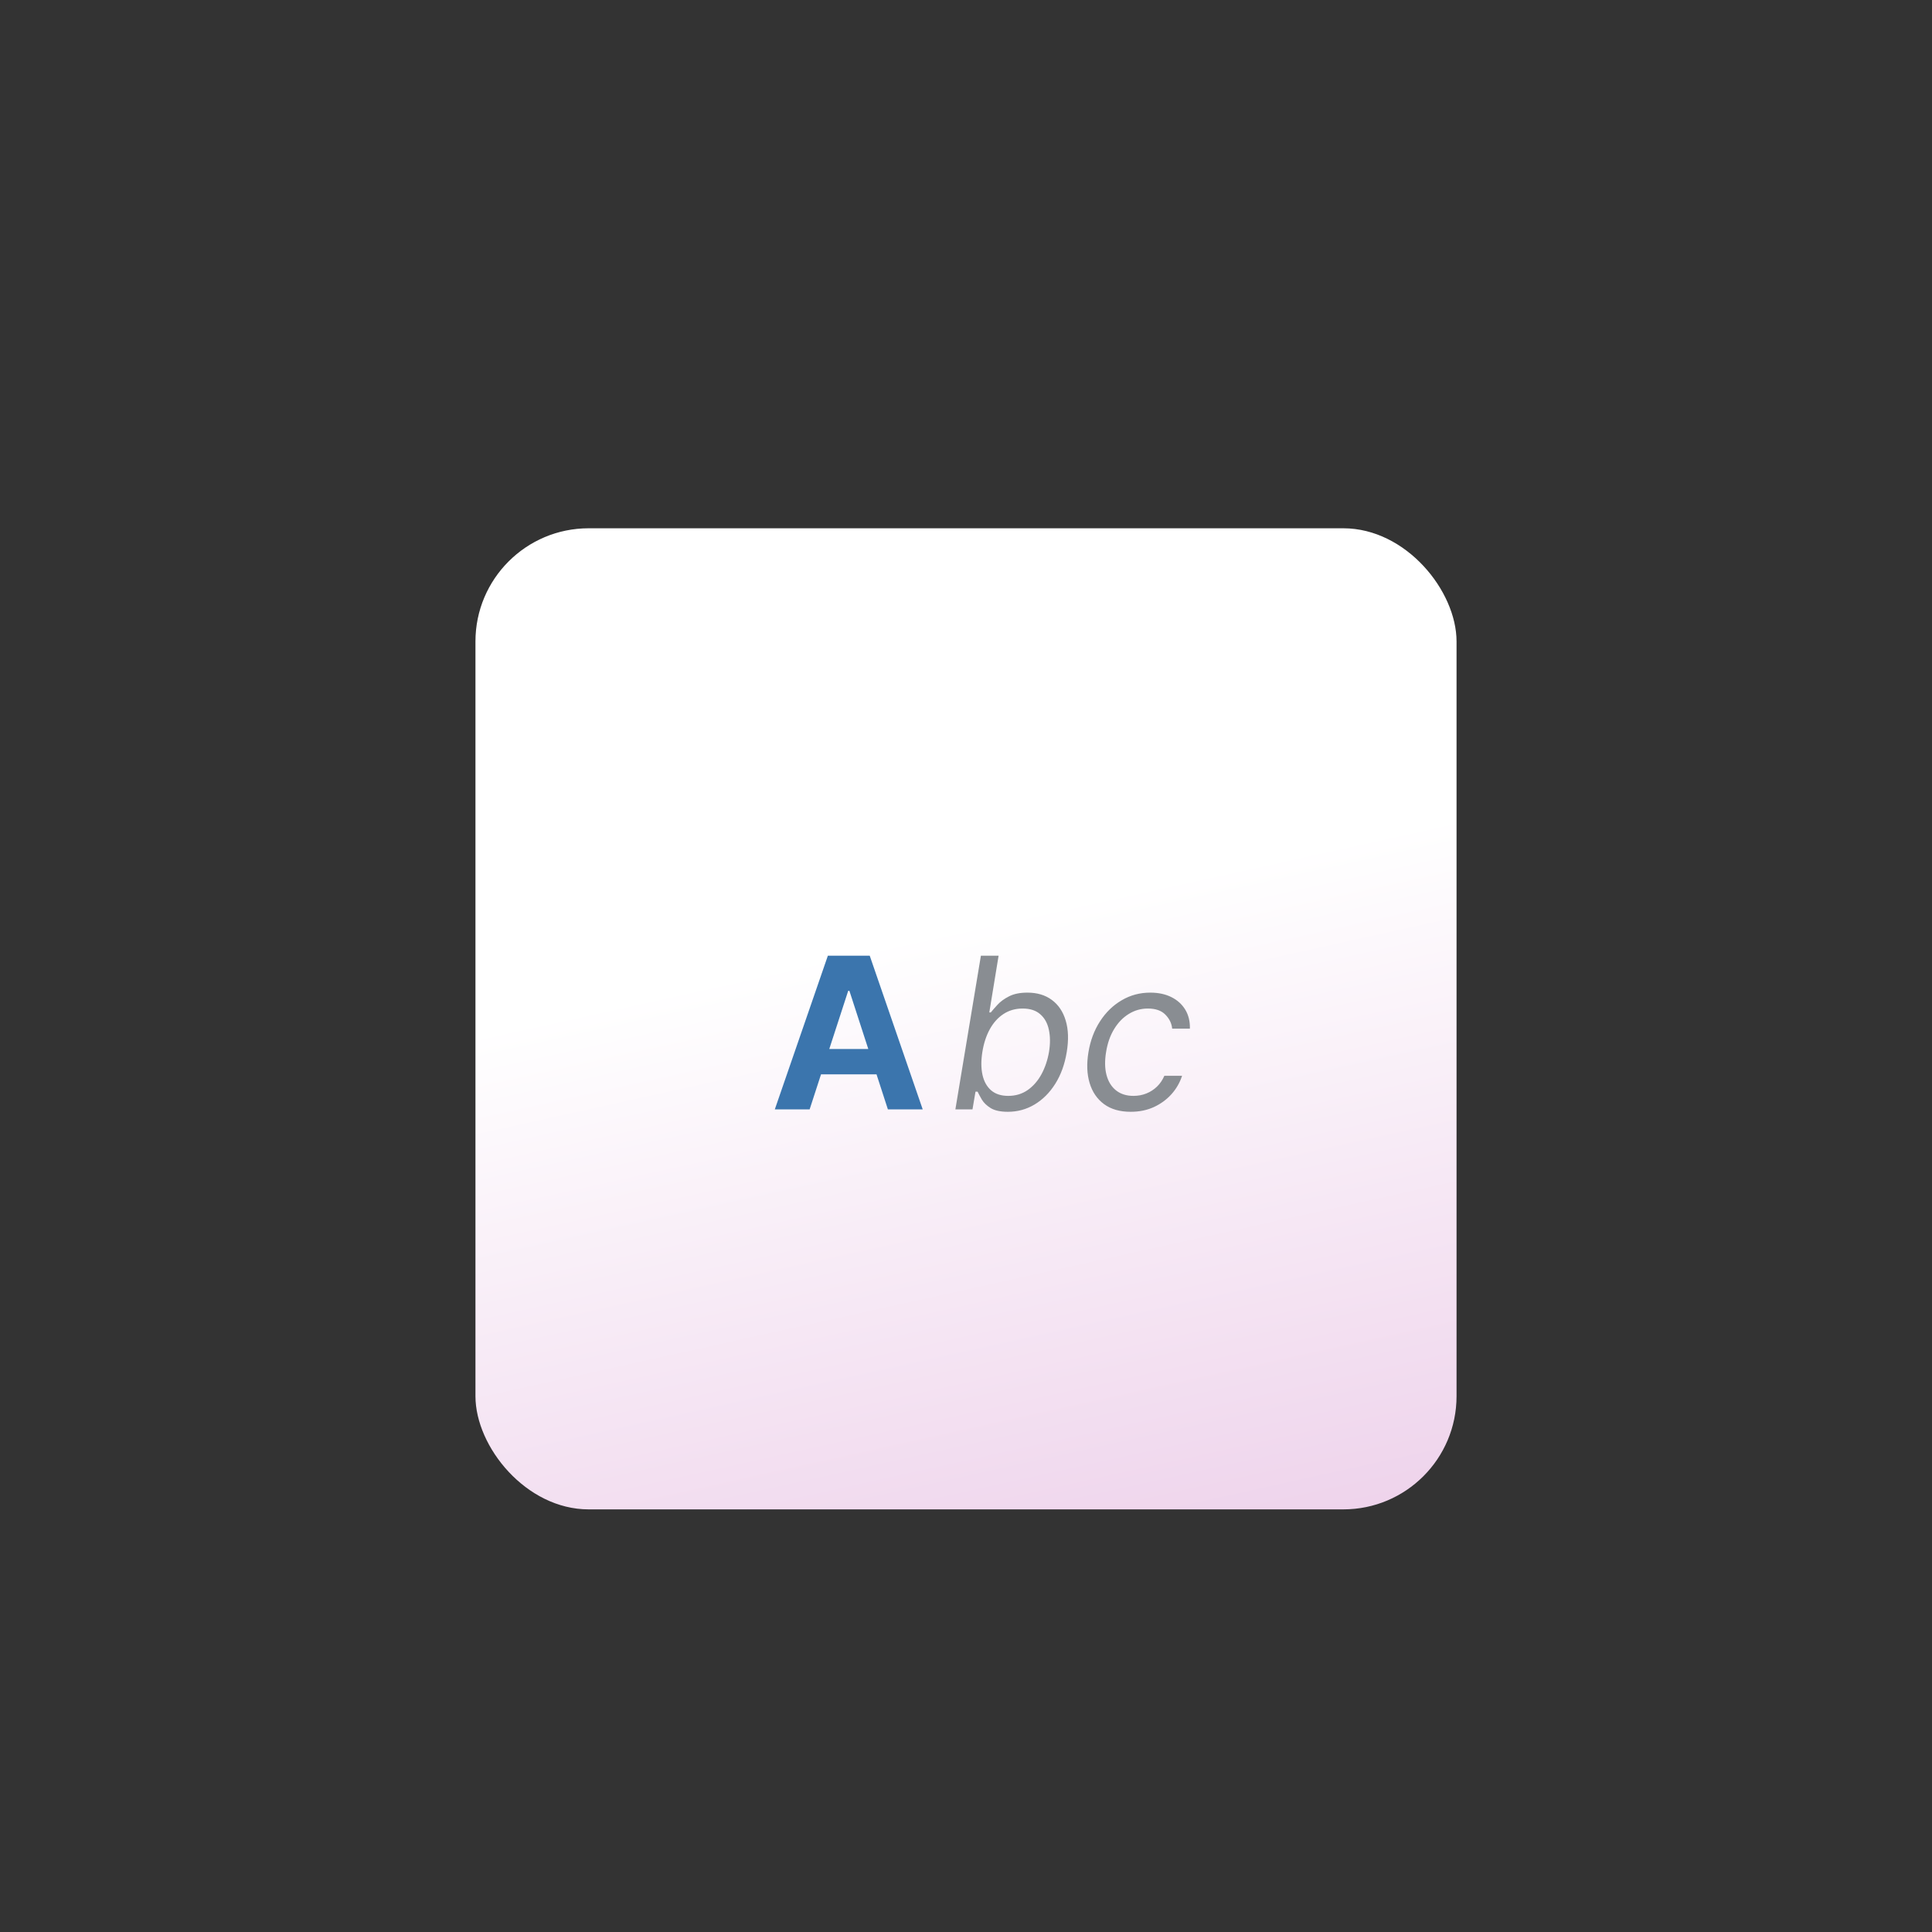 <svg width="256" height="256" viewBox="0 0 256 256" fill="none" xmlns="http://www.w3.org/2000/svg">
    <rect x="0" y="0" width="256" height="256" fill="#333333" stroke="none"/>
    <rect x="63" y="70" width="130" height="130" rx="15" fill="url(#paint0_linear_7_13)"/>
    <path d="M126.593 147L129.974 126.636H132.32L131.087 134.153H131.286C131.498 133.888 131.793 133.55 132.171 133.139C132.549 132.722 133.056 132.35 133.693 132.026C134.329 131.694 135.144 131.528 136.139 131.528C137.425 131.528 138.502 131.85 139.37 132.493C140.245 133.136 140.858 134.047 141.21 135.227C141.568 136.407 141.614 137.799 141.349 139.403C141.084 141.021 140.577 142.423 139.828 143.609C139.085 144.789 138.17 145.704 137.083 146.354C136.003 146.997 134.826 147.318 133.553 147.318C132.572 147.318 131.813 147.156 131.276 146.831C130.746 146.5 130.355 146.125 130.103 145.707C129.858 145.283 129.669 144.932 129.536 144.653H129.258L128.86 147H126.593ZM130.173 139.364C129.987 140.517 129.99 141.535 130.183 142.416C130.375 143.291 130.756 143.977 131.326 144.474C131.896 144.965 132.652 145.21 133.593 145.21C134.574 145.21 135.436 144.952 136.178 144.435C136.921 143.911 137.531 143.208 138.008 142.327C138.485 141.438 138.817 140.451 139.002 139.364C139.175 138.29 139.168 137.322 138.982 136.46C138.803 135.592 138.426 134.906 137.849 134.402C137.279 133.892 136.497 133.636 135.502 133.636C134.548 133.636 133.703 133.878 132.967 134.362C132.238 134.839 131.634 135.509 131.157 136.371C130.686 137.226 130.358 138.223 130.173 139.364ZM149.83 147.318C148.392 147.318 147.212 146.98 146.291 146.304C145.376 145.628 144.739 144.696 144.382 143.51C144.024 142.323 143.971 140.968 144.222 139.443C144.474 137.892 144.985 136.523 145.754 135.337C146.523 134.143 147.48 133.212 148.627 132.543C149.774 131.866 151.037 131.528 152.416 131.528C153.489 131.528 154.424 131.727 155.22 132.125C156.015 132.523 156.628 133.08 157.059 133.795C157.49 134.511 157.692 135.347 157.666 136.301H155.319C155.253 135.605 154.954 134.989 154.424 134.452C153.9 133.908 153.125 133.636 152.097 133.636C151.183 133.636 150.341 133.875 149.572 134.352C148.803 134.823 148.157 135.489 147.633 136.351C147.109 137.206 146.755 138.21 146.569 139.364C146.37 140.544 146.387 141.571 146.619 142.446C146.851 143.321 147.272 144 147.882 144.484C148.491 144.968 149.26 145.21 150.188 145.21C150.798 145.21 151.368 145.104 151.899 144.892C152.429 144.68 152.9 144.375 153.311 143.977C153.721 143.58 154.046 143.102 154.285 142.545H156.632C156.34 143.447 155.873 144.259 155.23 144.982C154.587 145.697 153.808 146.268 152.893 146.692C151.978 147.109 150.957 147.318 149.83 147.318Z" fill="#898D92"/>
    <path d="M107.28 147H102.666L109.696 126.636H115.244L122.264 147H117.651L112.55 131.29H112.391L107.28 147ZM106.991 138.996H117.889V142.357H106.991V138.996Z" fill="#3B75AD"/>
    <defs>
        <linearGradient id="paint0_linear_7_13" x1="157.267" y1="116.042" x2="177.679" y2="208.249" gradientUnits="userSpaceOnUse">
            <stop stop-color="white"/>
            <stop offset="1" stop-color="#EDD0EA"/>
        </linearGradient>
    </defs>
</svg>
